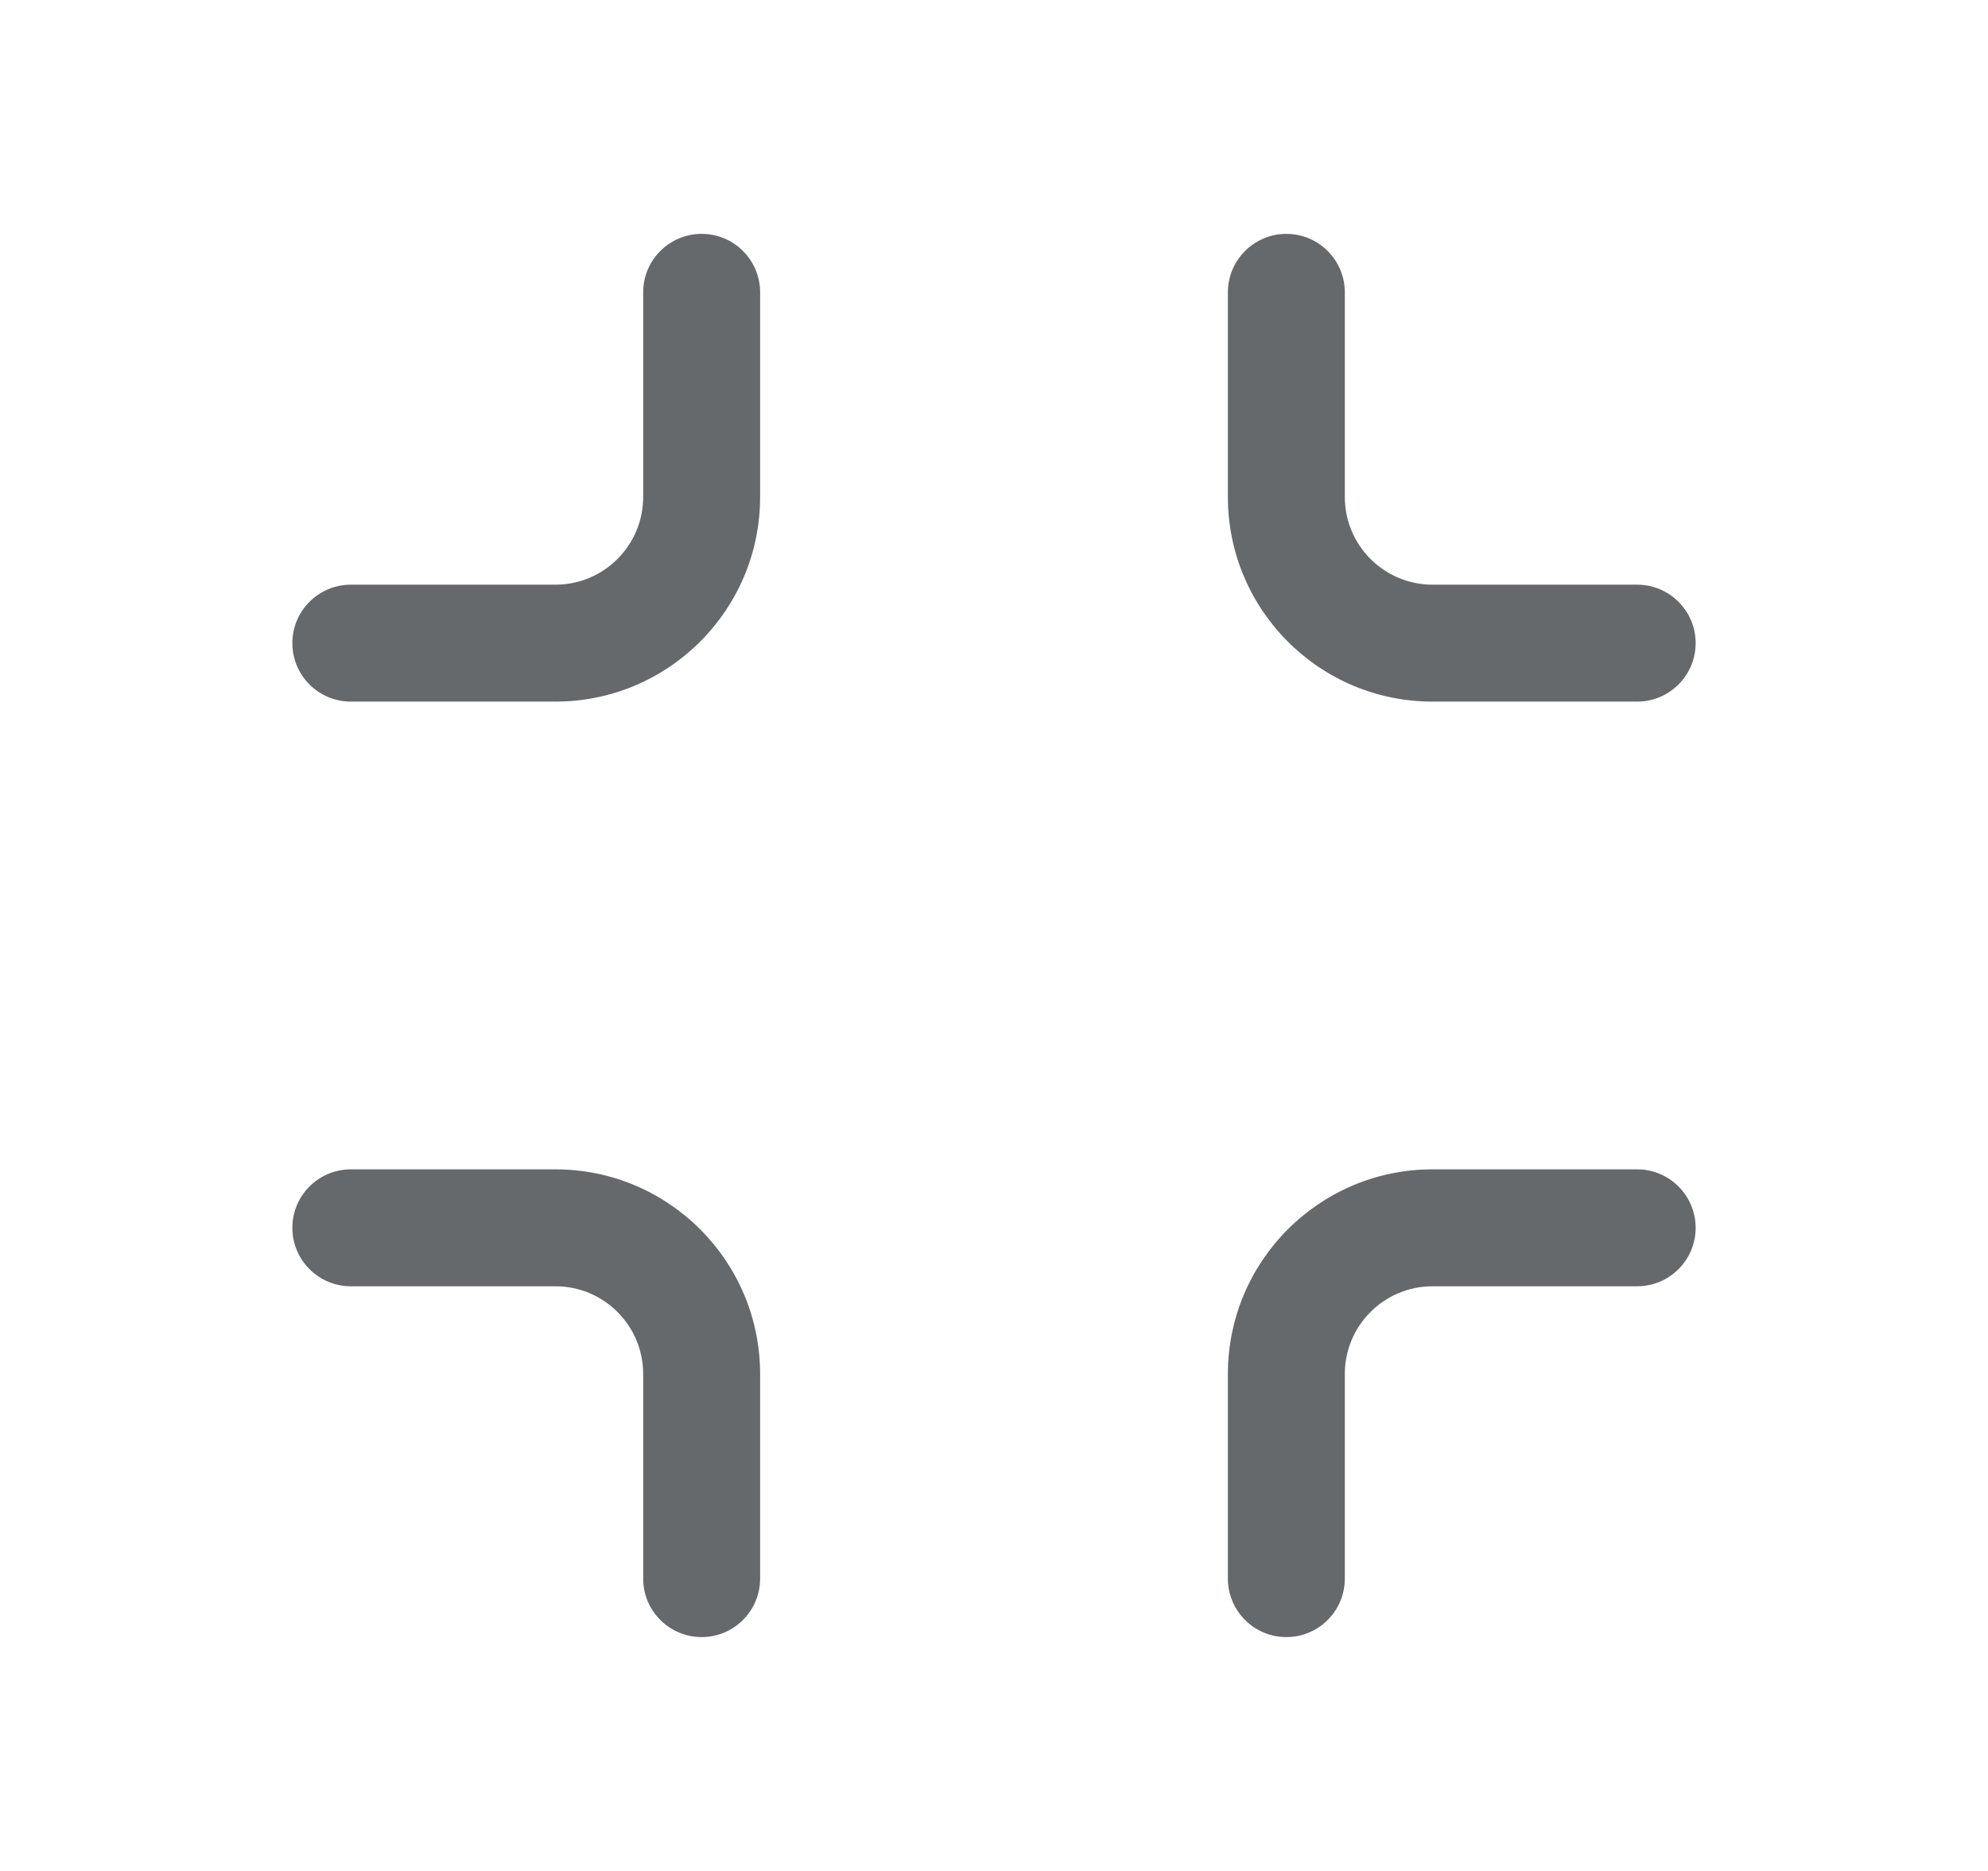 <svg width="17" height="16" viewBox="0 0 17 16" fill="none" xmlns="http://www.w3.org/2000/svg">
<g clip-path="url(#clip0_29_14857)">
<path d="M12.25 -5C11.836 -5 11.5 -4.664 11.5 -4.25V-2.5C11.5 -2.224 11.276 -2 11 -2C10.724 -2 10.5 -2.224 10.5 -2.5V-4.25C10.5 -5.216 11.284 -6 12.25 -6H14C14.276 -6 14.5 -5.776 14.5 -5.5C14.5 -5.224 14.276 -5 14 -5H12.25ZM18.5 -5.5C18.5 -5.776 18.724 -6 19 -6H20.75C21.716 -6 22.5 -5.216 22.5 -4.25V-2.5C22.5 -2.224 22.276 -2 22 -2C21.724 -2 21.5 -2.224 21.5 -2.5V-4.25C21.5 -4.664 21.164 -5 20.75 -5H19C18.724 -5 18.5 -5.224 18.5 -5.5ZM11 2C11.276 2 11.5 2.224 11.5 2.5V4.25C11.5 4.664 11.836 5 12.25 5H14C14.276 5 14.5 5.224 14.5 5.5C14.5 5.776 14.276 6 14 6H12.25C11.284 6 10.5 5.216 10.5 4.25V2.5C10.5 2.224 10.724 2 11 2ZM22 2C22.276 2 22.5 2.224 22.5 2.5V4.25C22.5 5.216 21.716 6 20.75 6H19C18.724 6 18.5 5.776 18.5 5.5C18.5 5.224 18.724 5 19 5H20.75C21.164 5 21.5 4.664 21.5 4.25V2.5C21.5 2.224 21.724 2 22 2Z" fill="#65696C"/>
<path d="M12.25 11C11.836 11 11.5 11.336 11.5 11.75V13.5C11.5 13.776 11.276 14 11 14C10.724 14 10.5 13.776 10.5 13.5V11.75C10.5 10.784 11.284 10 12.25 10H14C14.276 10 14.5 10.224 14.5 10.5C14.5 10.776 14.276 11 14 11H12.25ZM18.5 10.5C18.5 10.224 18.724 10 19 10H20.75C21.716 10 22.5 10.784 22.5 11.75V13.5C22.5 13.776 22.276 14 22 14C21.724 14 21.5 13.776 21.5 13.5V11.75C21.5 11.336 21.164 11 20.75 11H19C18.724 11 18.5 10.776 18.5 10.5ZM11 18C11.276 18 11.5 18.224 11.5 18.5V20.25C11.5 20.664 11.836 21 12.25 21H14C14.276 21 14.5 21.224 14.5 21.5C14.5 21.776 14.276 22 14 22H12.25C11.284 22 10.5 21.216 10.5 20.25V18.5C10.5 18.224 10.724 18 11 18ZM22 18C22.276 18 22.5 18.224 22.5 18.5V20.25C22.5 21.216 21.716 22 20.75 22H19C18.724 22 18.5 21.776 18.5 21.5C18.5 21.224 18.724 21 19 21H20.75C21.164 21 21.5 20.664 21.5 20.25V18.5C21.5 18.224 21.724 18 22 18Z" fill="#65696C"/>
<path d="M-3.75 -5C-4.164 -5 -4.5 -4.664 -4.5 -4.25V-2.5C-4.5 -2.224 -4.724 -2 -5 -2C-5.276 -2 -5.5 -2.224 -5.5 -2.5V-4.25C-5.5 -5.216 -4.716 -6 -3.75 -6H-2C-1.724 -6 -1.5 -5.776 -1.5 -5.5C-1.5 -5.224 -1.724 -5 -2 -5H-3.75ZM2.5 -5.5C2.5 -5.776 2.724 -6 3 -6H4.75C5.716 -6 6.5 -5.216 6.5 -4.25V-2.5C6.5 -2.224 6.276 -2 6 -2C5.724 -2 5.5 -2.224 5.5 -2.5V-4.25C5.5 -4.664 5.164 -5 4.75 -5H3C2.724 -5 2.5 -5.224 2.5 -5.5ZM-5 2C-4.724 2 -4.5 2.224 -4.5 2.5V4.25C-4.5 4.664 -4.164 5 -3.75 5H-2C-1.724 5 -1.5 5.224 -1.5 5.5C-1.5 5.776 -1.724 6 -2 6H-3.75C-4.716 6 -5.5 5.216 -5.5 4.25V2.5C-5.5 2.224 -5.276 2 -5 2ZM6 2C6.276 2 6.5 2.224 6.5 2.5V4.25C6.5 5.216 5.716 6 4.75 6H3C2.724 6 2.5 5.776 2.5 5.5C2.5 5.224 2.724 5 3 5H4.75C5.164 5 5.5 4.664 5.5 4.25V2.5C5.5 2.224 5.724 2 6 2Z" fill="#65696C"/>
<path d="M-3.75 11C-4.164 11 -4.5 11.336 -4.5 11.75V13.5C-4.5 13.776 -4.724 14 -5 14C-5.276 14 -5.5 13.776 -5.5 13.5V11.75C-5.5 10.784 -4.716 10 -3.75 10H-2C-1.724 10 -1.5 10.224 -1.5 10.5C-1.5 10.776 -1.724 11 -2 11H-3.75ZM2.5 10.5C2.5 10.224 2.724 10 3 10H4.75C5.716 10 6.5 10.784 6.5 11.75V13.5C6.5 13.776 6.276 14 6 14C5.724 14 5.5 13.776 5.5 13.5V11.75C5.5 11.336 5.164 11 4.75 11H3C2.724 11 2.5 10.776 2.5 10.5ZM-5 18C-4.724 18 -4.5 18.224 -4.5 18.5V20.25C-4.5 20.664 -4.164 21 -3.75 21H-2C-1.724 21 -1.5 21.224 -1.5 21.5C-1.5 21.776 -1.724 22 -2 22H-3.75C-4.716 22 -5.5 21.216 -5.5 20.25V18.5C-5.5 18.224 -5.276 18 -5 18ZM6 18C6.276 18 6.5 18.224 6.5 18.5V20.25C6.5 21.216 5.716 22 4.75 22H3C2.724 22 2.5 21.776 2.5 21.5C2.5 21.224 2.724 21 3 21H4.75C5.164 21 5.5 20.664 5.5 20.25V18.5C5.5 18.224 5.724 18 6 18Z" fill="#65696C"/>
</g>
<defs>
<clipPath id="clip0_29_14857">
<rect width="16" height="16" fill="white" transform="translate(0.5)"/>
</clipPath>
</defs>
</svg>
